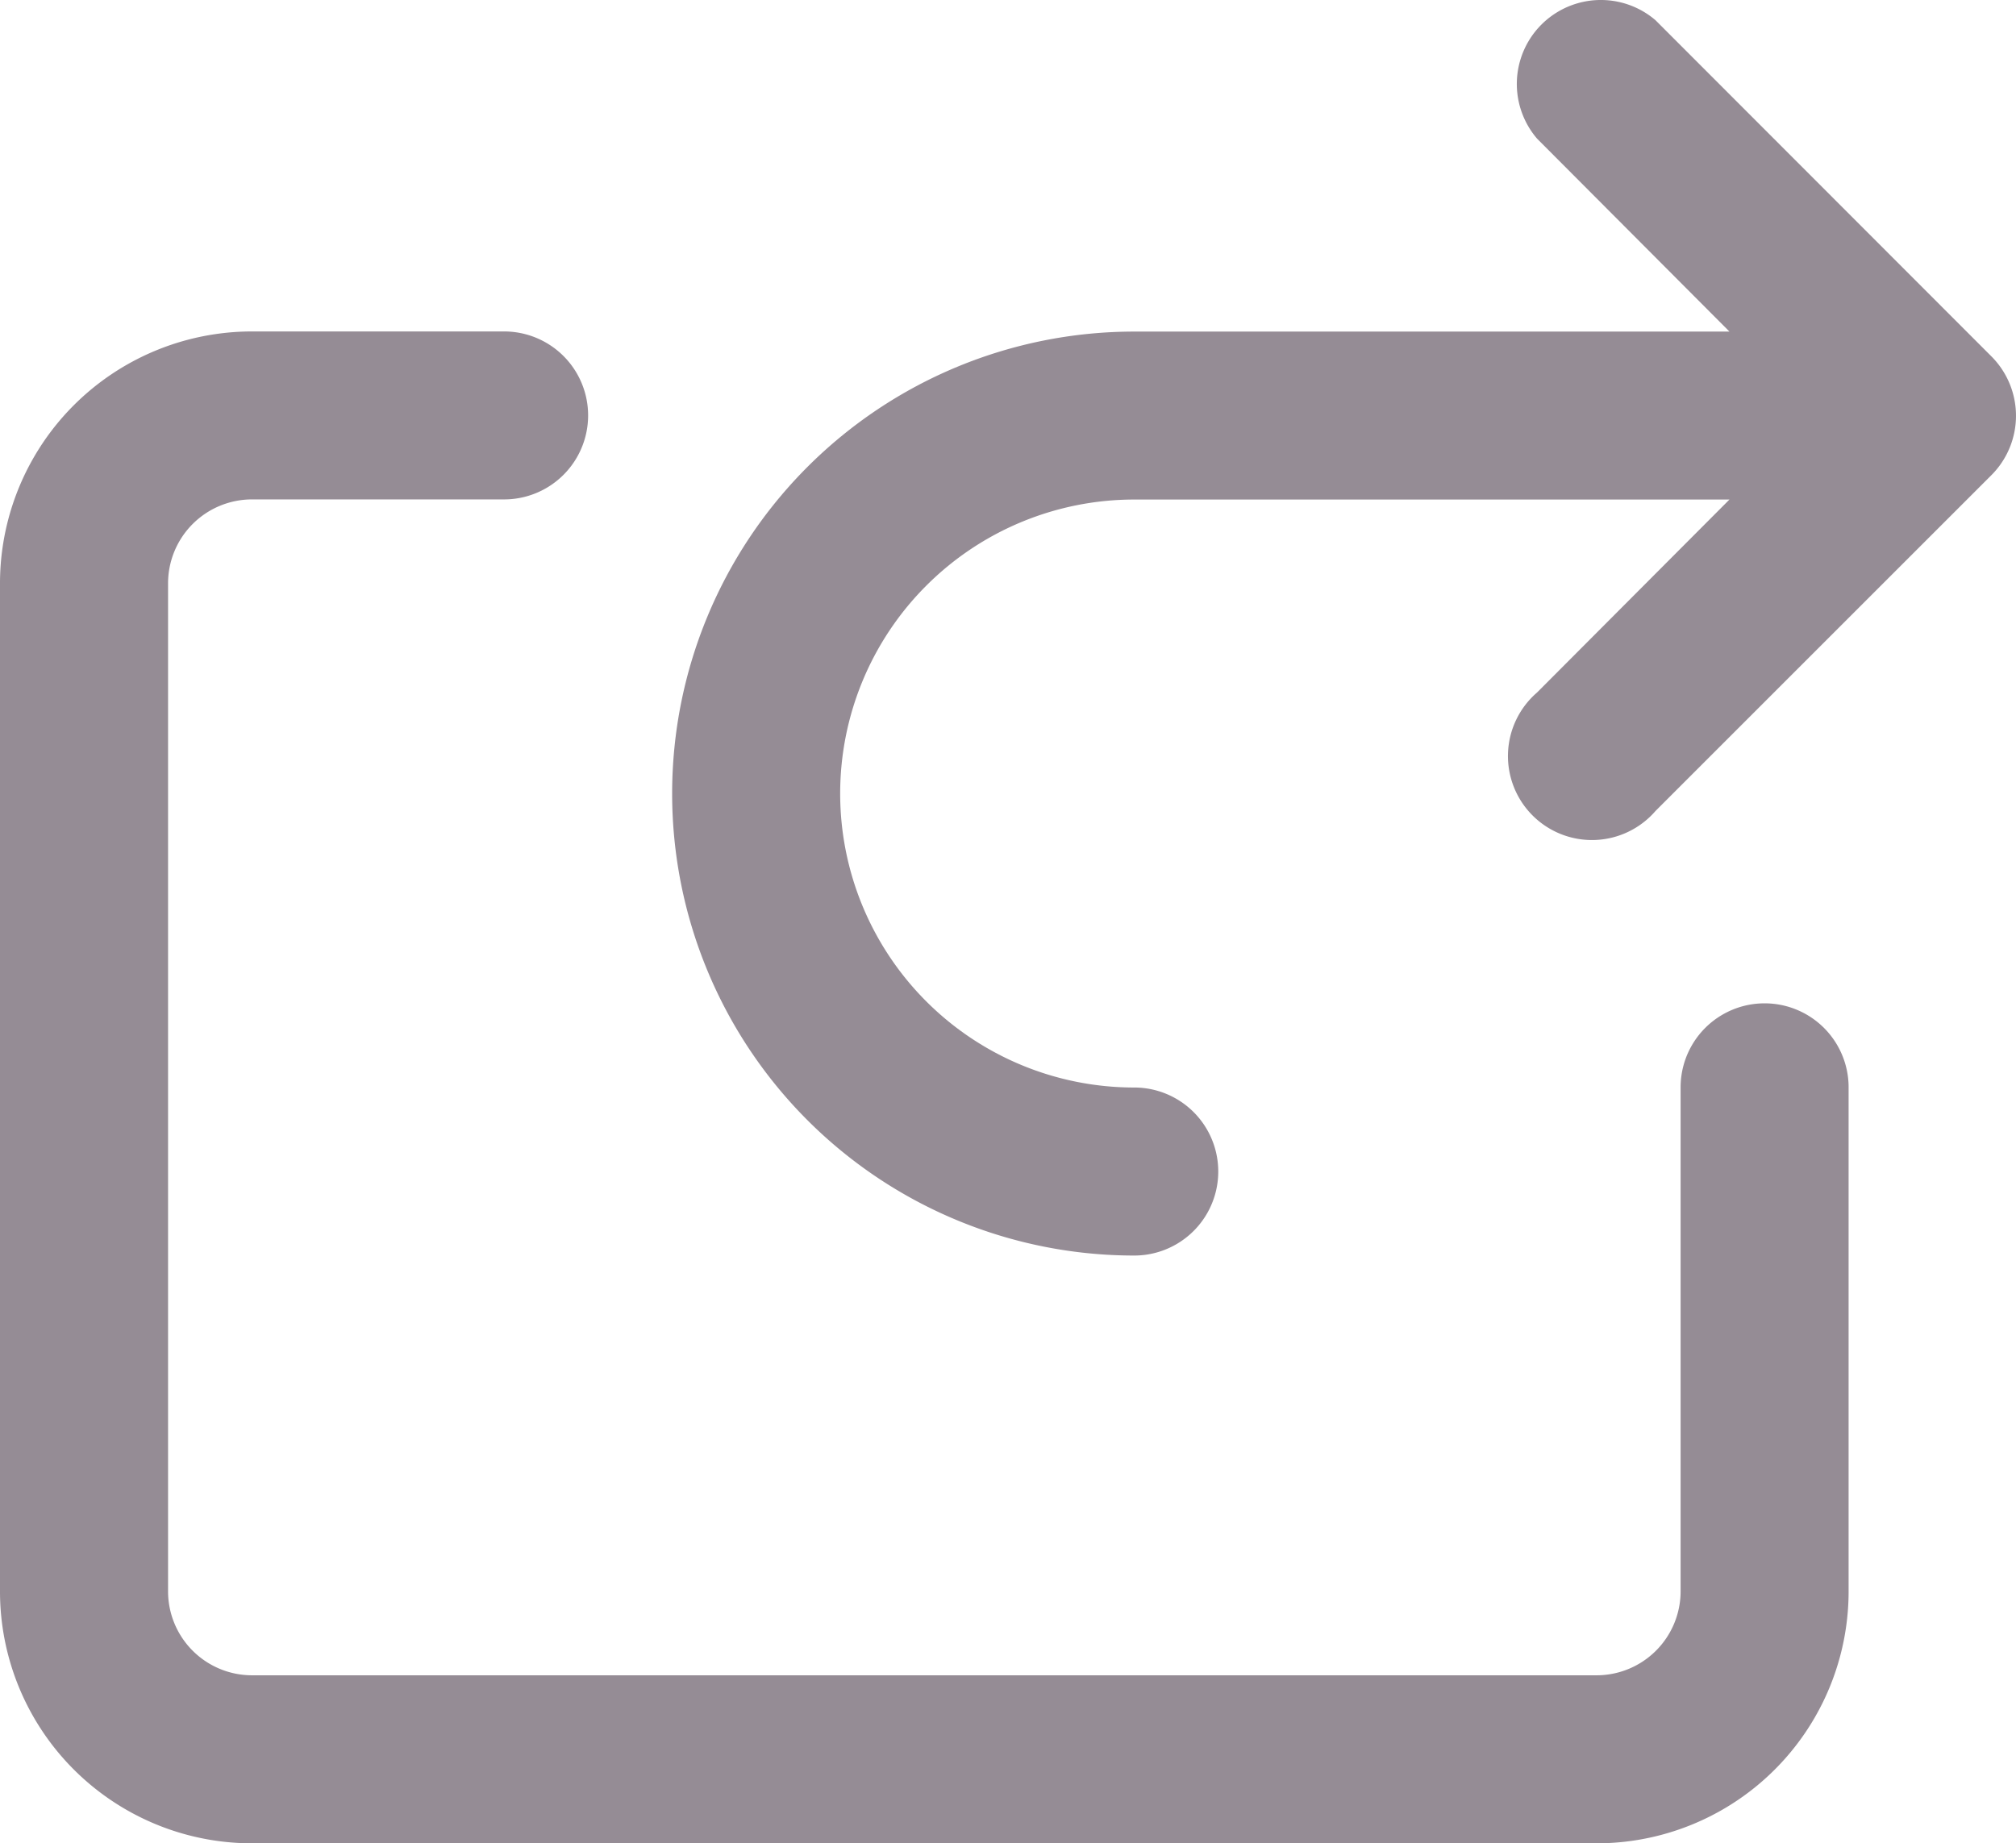 <svg xmlns="http://www.w3.org/2000/svg" width="30.289" height="27.7" viewBox="0 0 30.289 27.7">
  <g id="show_more" data-name="show more" transform="translate(-215.6 -157.415)">
    <path id="Path_343" data-name="Path 343" d="M319.977,157.719a1.262,1.262,0,0,0-1.78,1.779l2.891,2.9h-8.943a6.942,6.942,0,1,0,0,13.885,1.262,1.262,0,0,0,0-2.525,4.418,4.418,0,0,1,0-8.836h8.943l-2.891,2.9a1.262,1.262,0,1,0,1.78,1.78l5.049-5.049a1.263,1.263,0,0,0,0-1.78Z" transform="translate(-79.504 0)" fill="#958c95"/>
    <path id="Path_344" data-name="Path 344" d="M215.6,205.39v15.147a3.786,3.786,0,0,0,3.787,3.787h20.2a3.786,3.786,0,0,0,3.787-3.787v-7.574a1.262,1.262,0,1,0-2.524,0v7.574a1.263,1.263,0,0,1-1.263,1.262h-20.2a1.262,1.262,0,0,1-1.262-1.262V205.39a1.262,1.262,0,0,1,1.262-1.262h3.787a1.262,1.262,0,1,0,0-2.524h-3.787a3.786,3.786,0,0,0-3.787,3.787Z" transform="translate(0 -39.208)" fill="#958c95"/>
  </g>
</svg>
